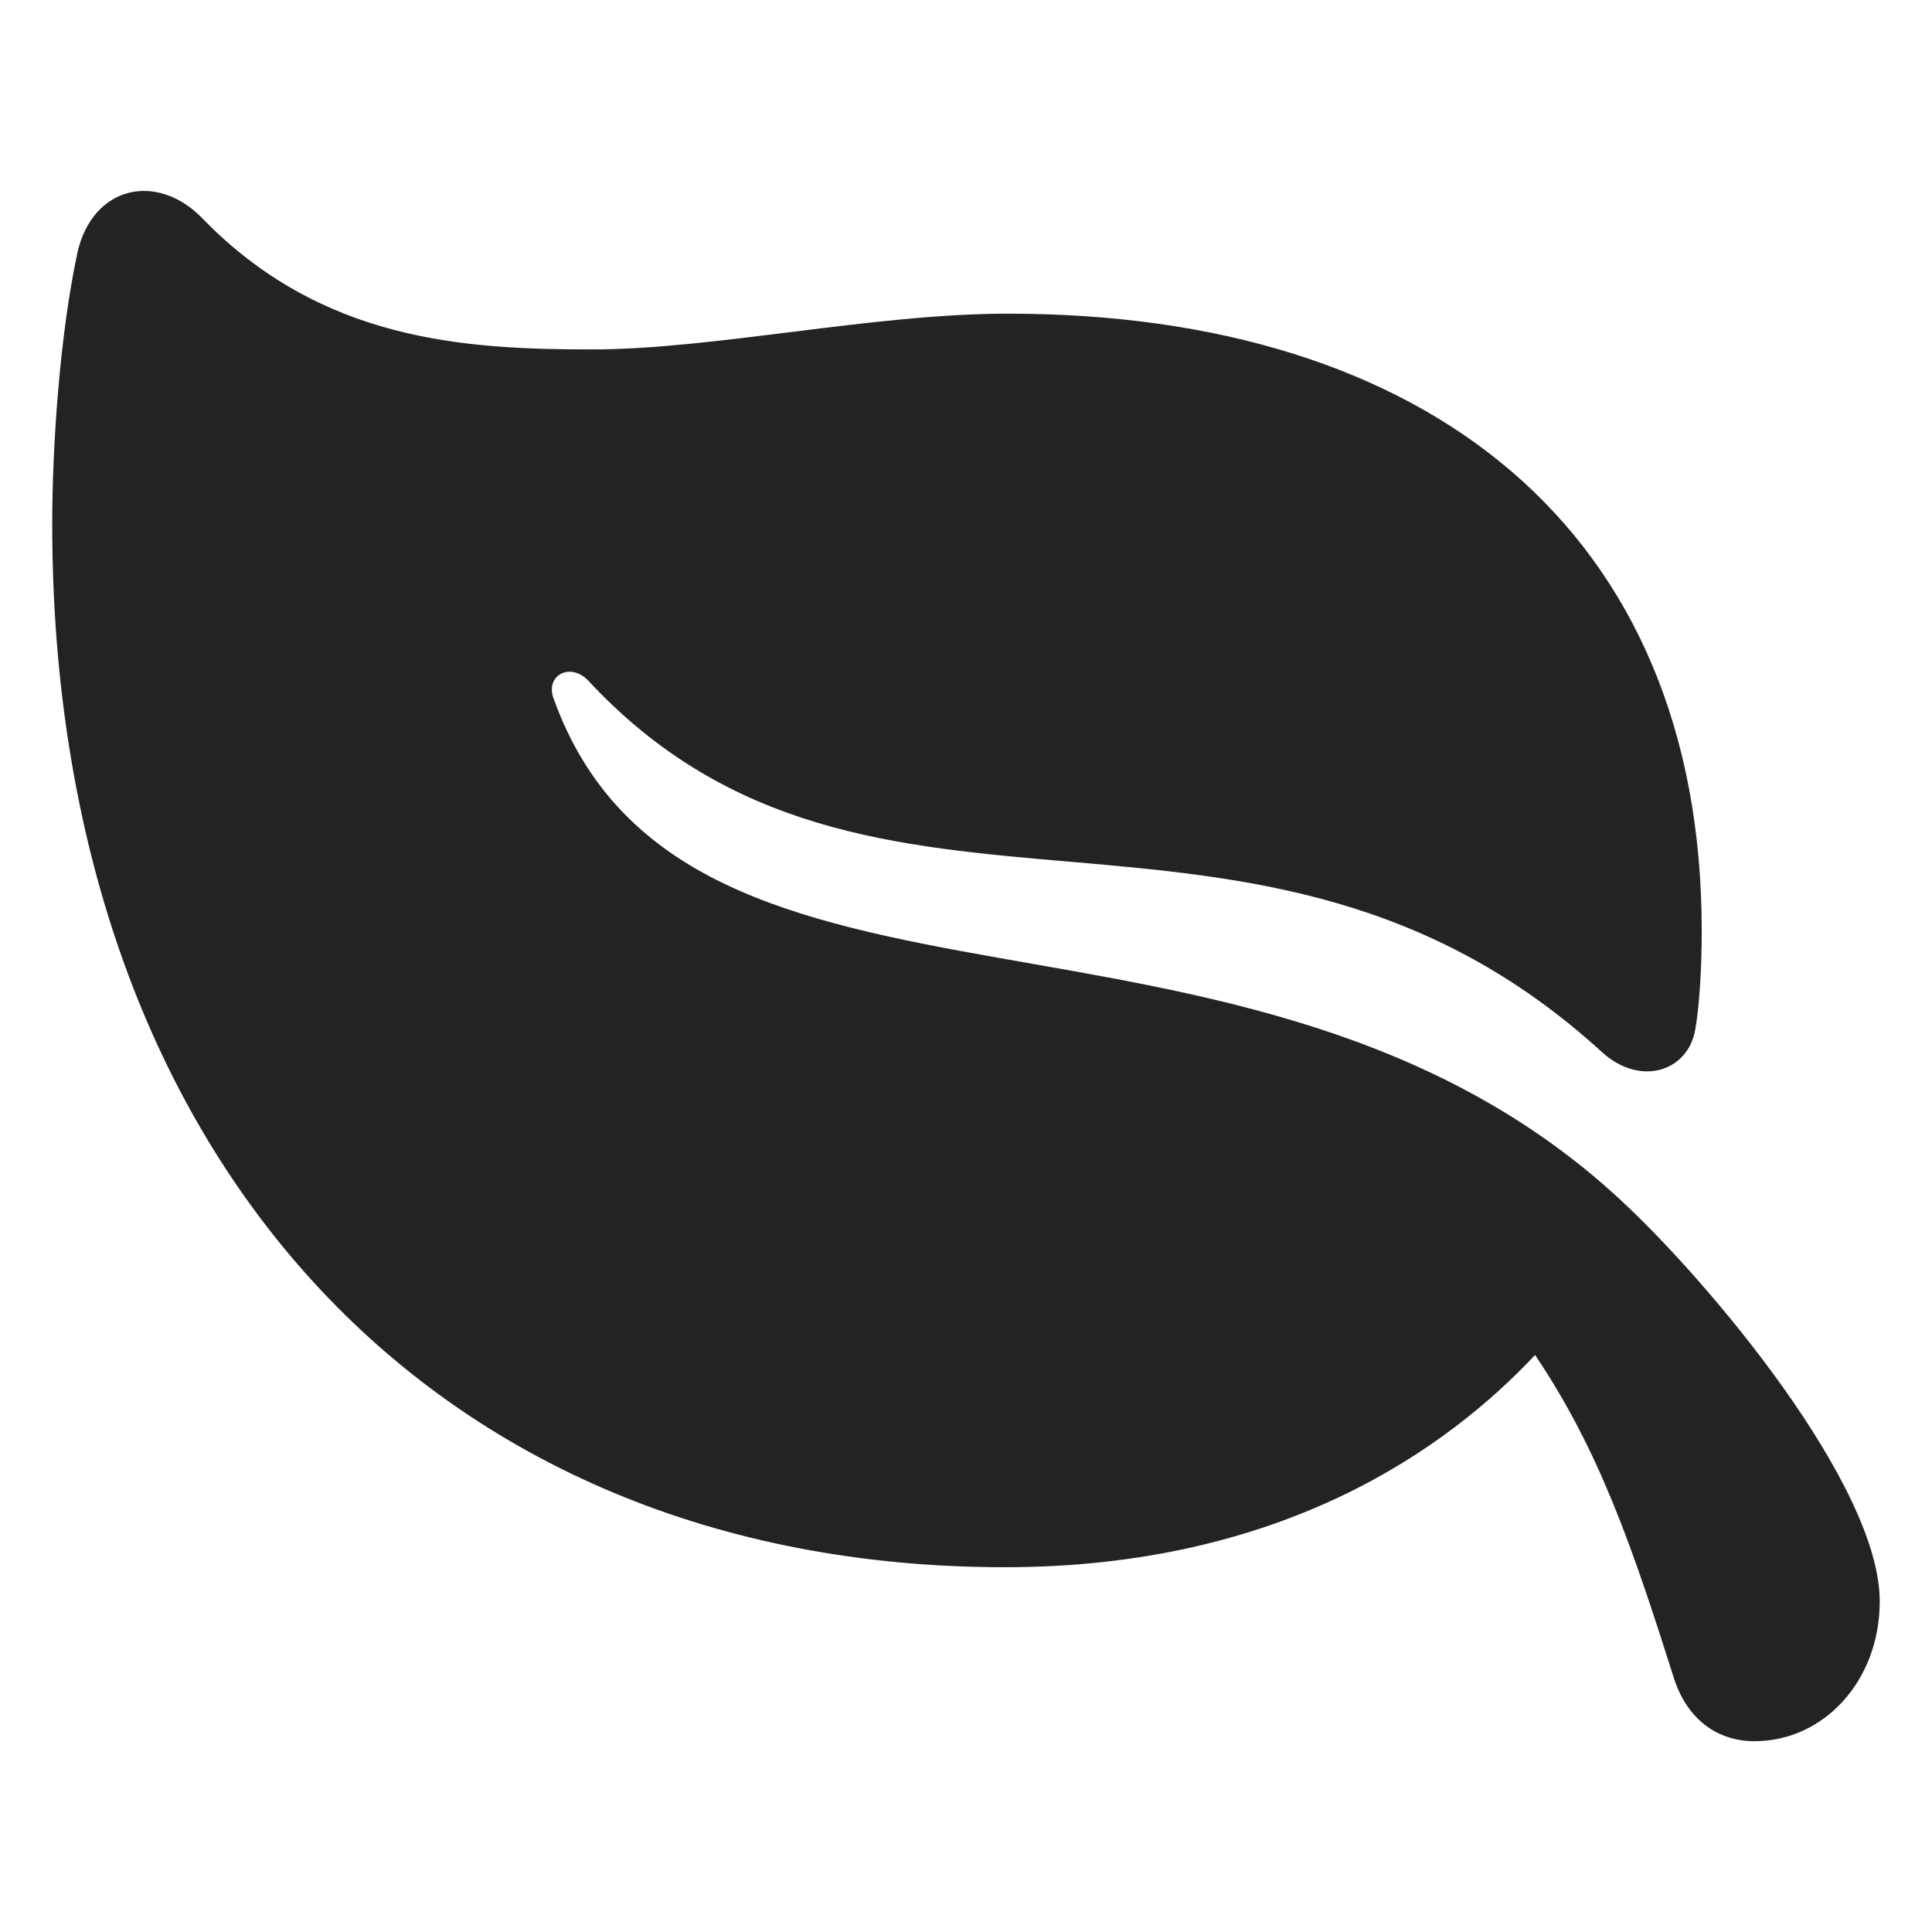 <svg xmlns="http://www.w3.org/2000/svg" width="37" height="37"><path d="M1.483 4.838C1.14 6.441 1 8.574 1 10.038c0 12.035 7.224 19.976 18.247 19.976 5.309 0 8.47-2.273 10.151-4.064 1.23 1.822 1.868 3.69 2.662 6.197.265.81.856 1.199 1.541 1.199 1.323 0 2.398-1.152 2.398-2.678 0-2.226-3.27-6.119-4.951-7.676-7.131-6.633-17.905-2.569-20.443-9.606-.171-.436.296-.716.654-.358 5.434 5.854 12.782 1.043 19.431 7.131.732.654 1.635.358 1.775-.436.078-.436.125-1.152.125-1.899 0-7.691-5.278-11.817-13.281-11.817-2.6 0-5.636.685-7.972.685-2.429 0-5.185-.156-7.473-2.522-.856-.872-2.086-.623-2.382.669z" fill="#232323" fill-rule="evenodd"/></svg>
